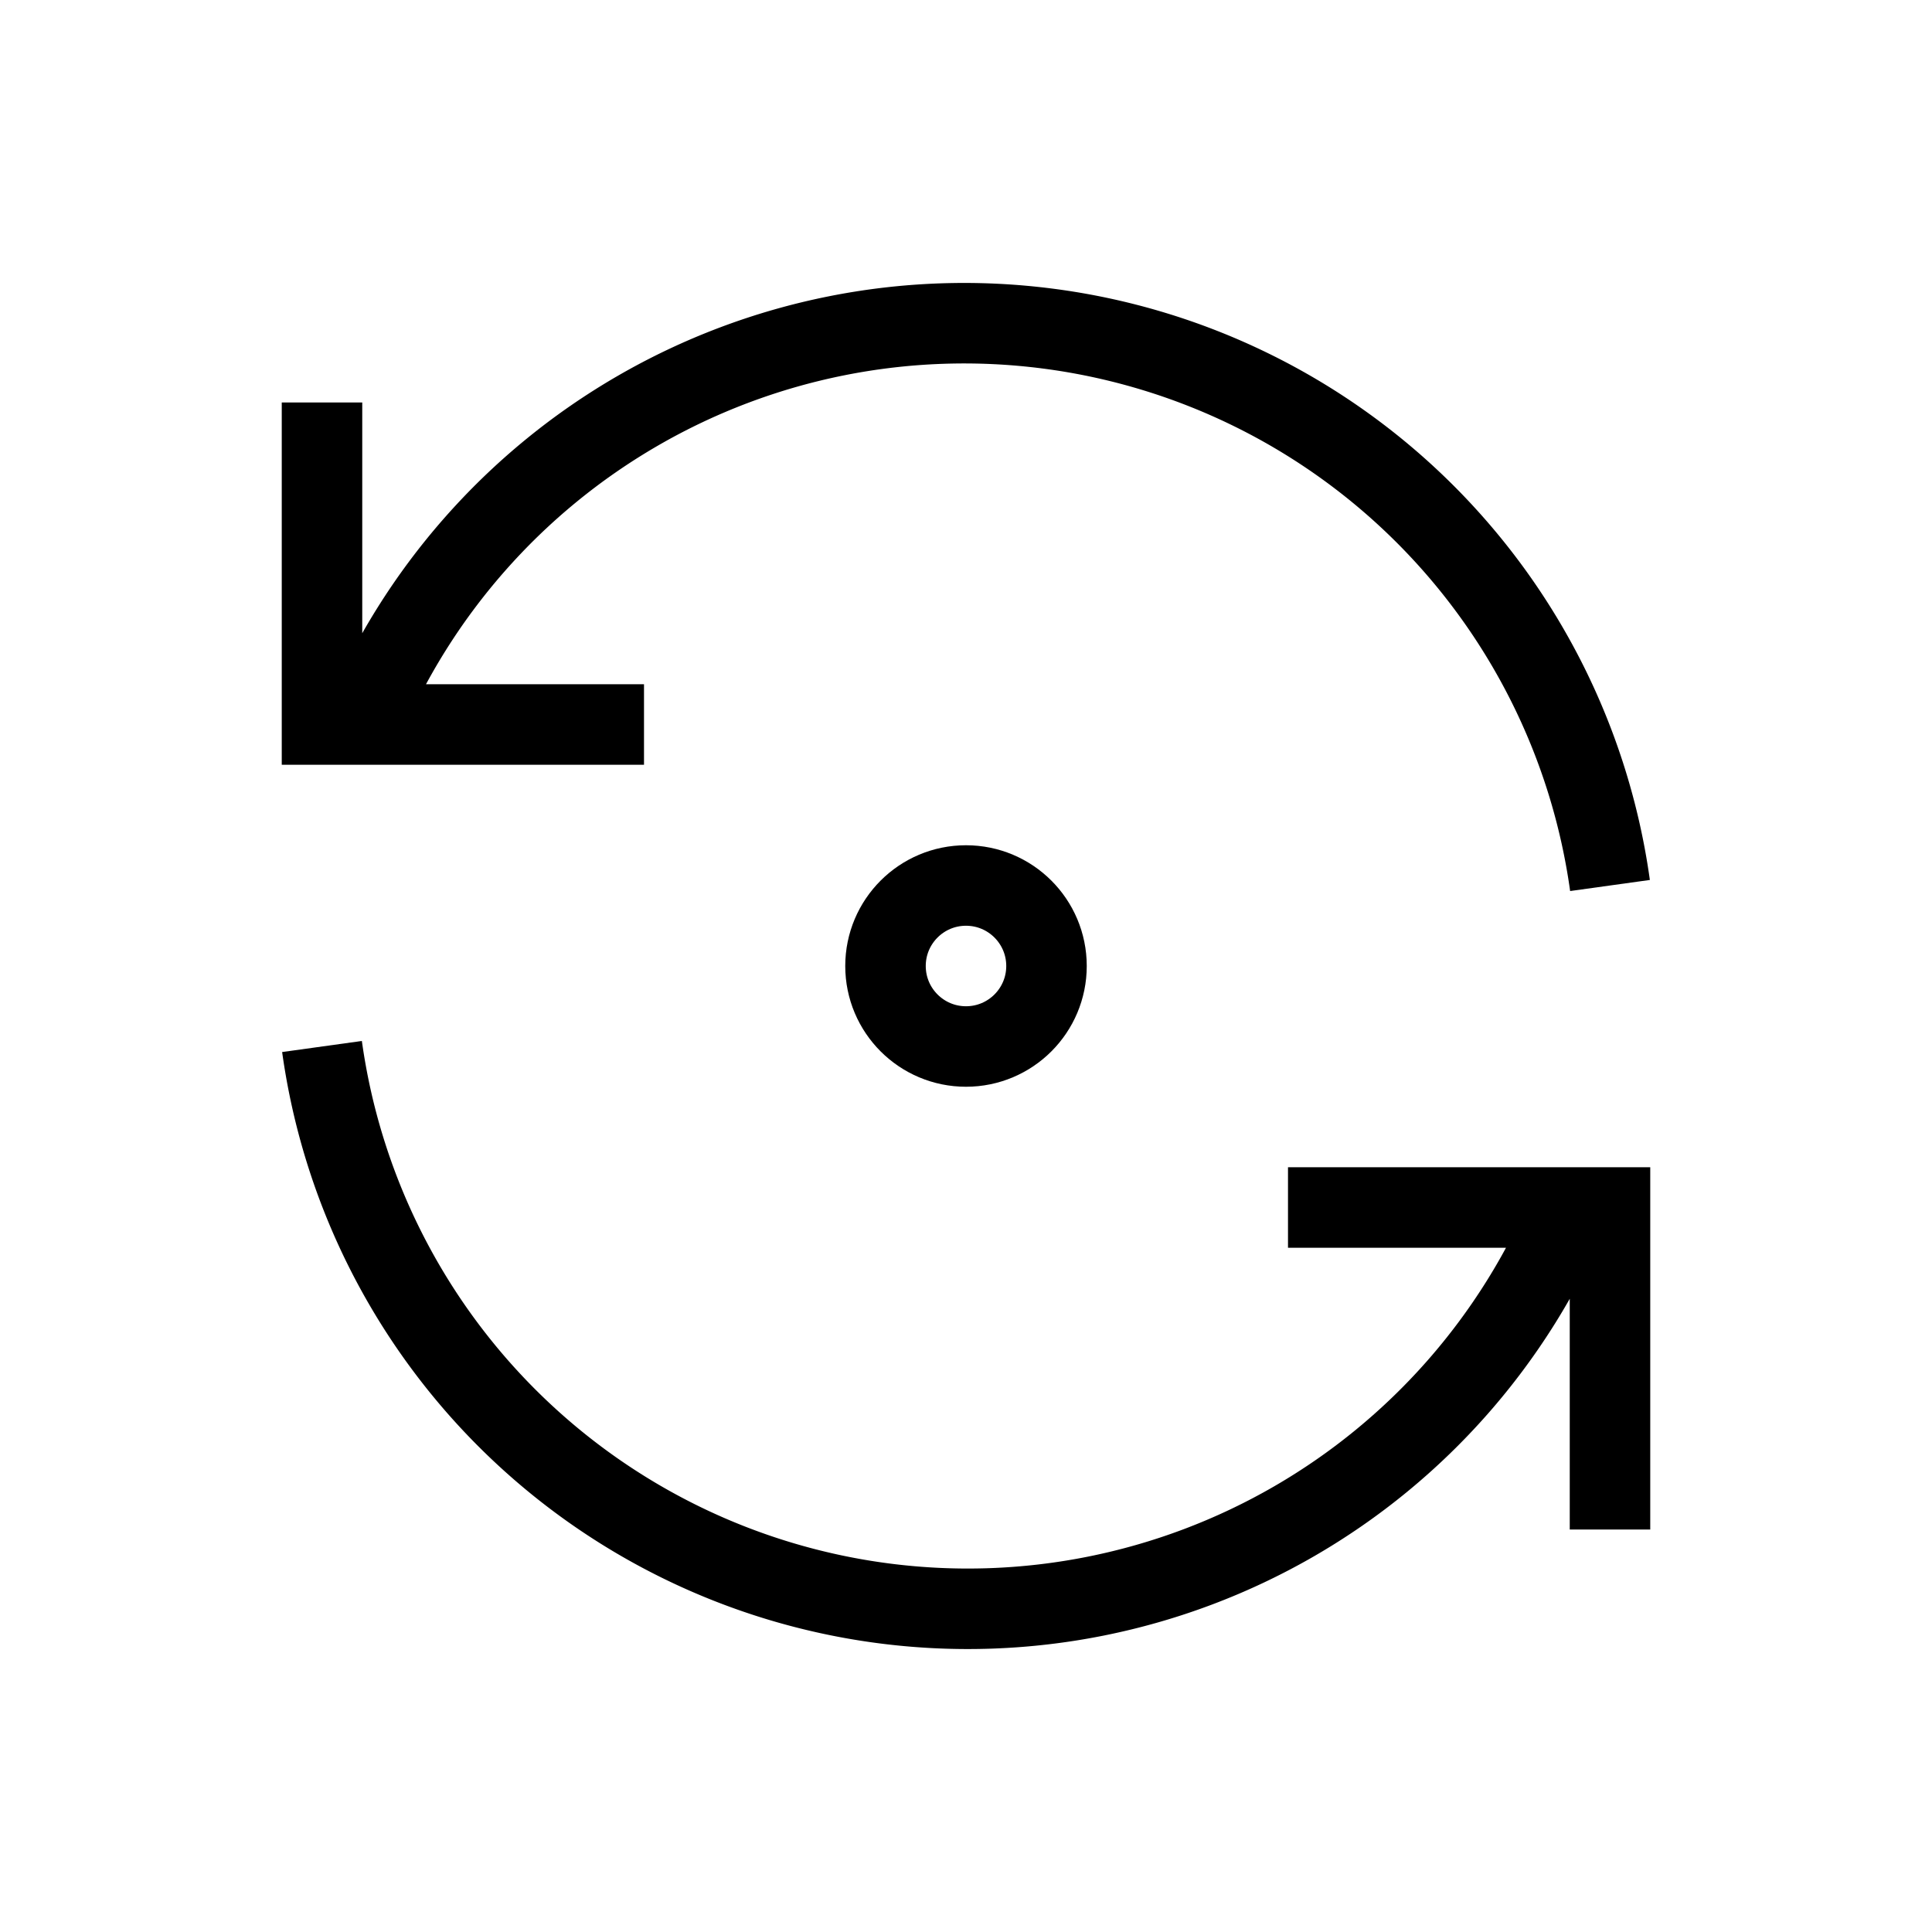 <svg xmlns="http://www.w3.org/2000/svg" viewBox="0 0 24 24" strokeWidth="2" stroke="currentColor" fill="none" strokeLinecap="round" strokeLinejoin="round">
<path stroke="none" d="M0 0h24v24H0z" fill="none"/>
<path d="M20 11a8.1 8.1 0 0 0 -15.5 -2m-.5 -4v4h4"/>
<path d="M4 13a8.1 8.1 0 0 0 15.5 2m.5 4v-4h-4"/>
<circle cx="12" cy="12" r="1"/>
</svg>